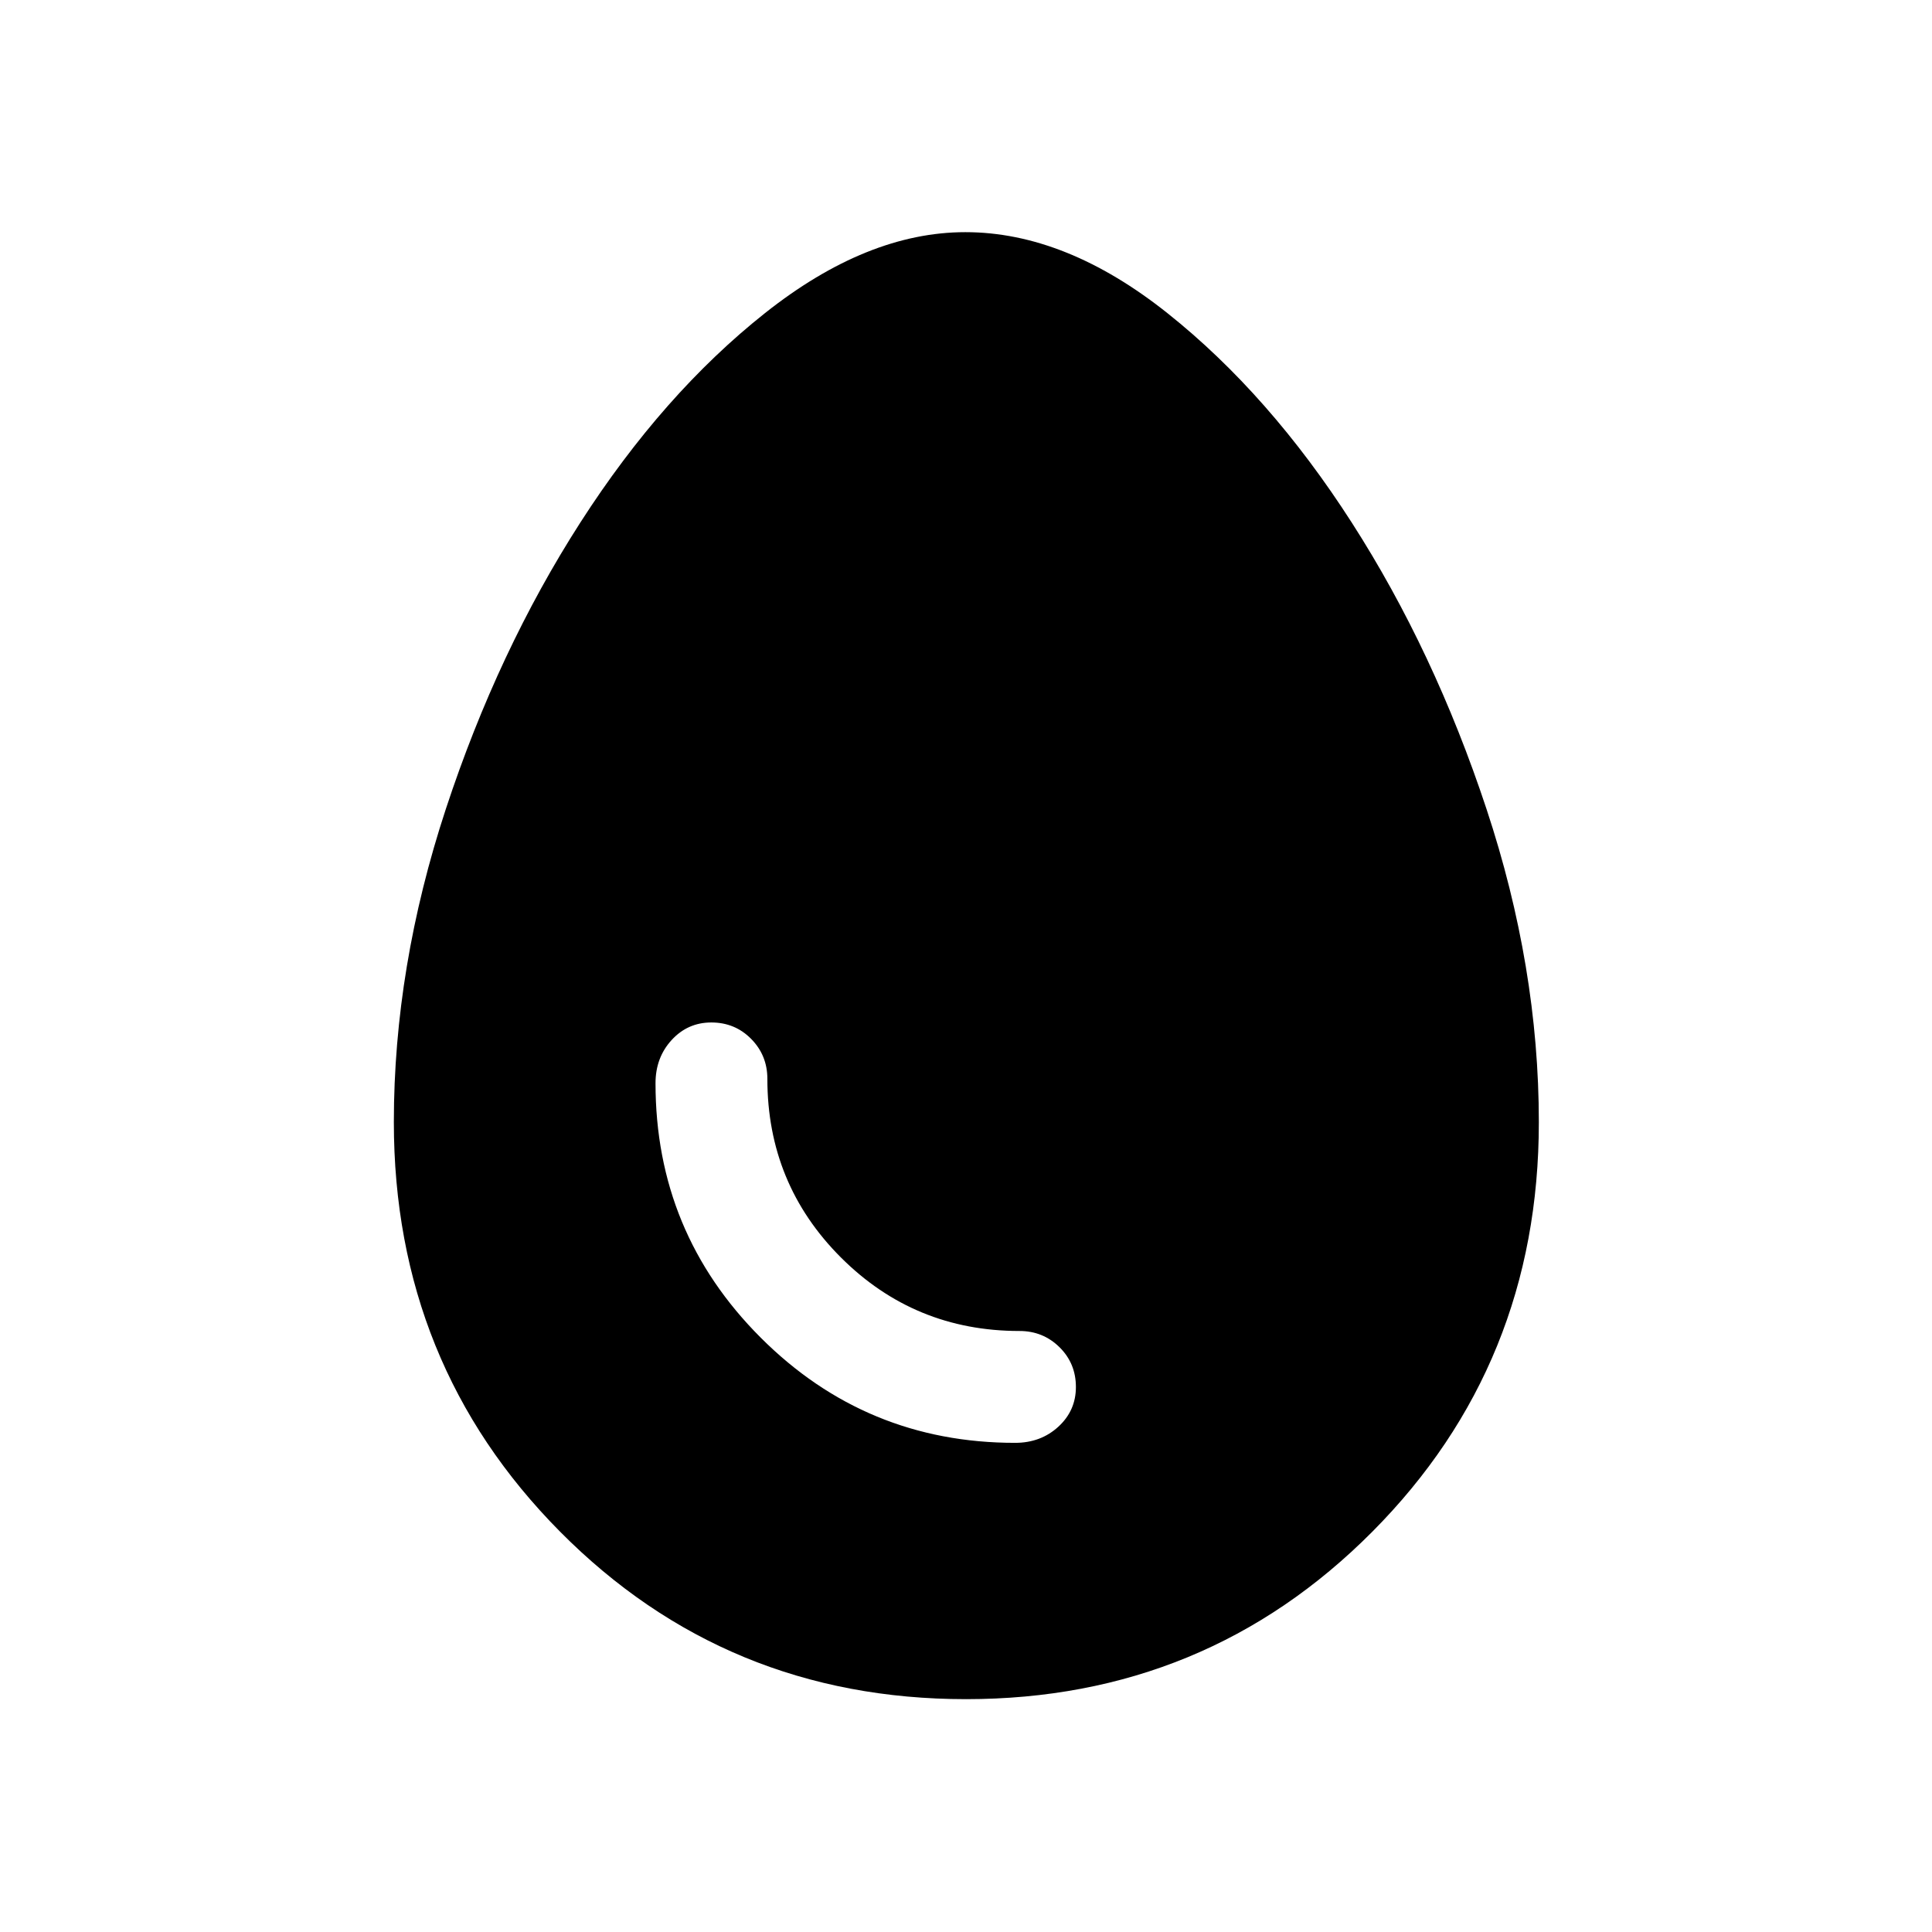 <svg xmlns="http://www.w3.org/2000/svg" height="40" viewBox="0 -960 960 960" width="40"><path d="M479.99-115.7q-119.19 0-201.74-83.27-82.55-83.27-82.55-203.48 0-77.07 25.86-155.64 25.87-78.57 66.85-142.34 40.99-63.78 91.71-103.99 50.72-40.22 99.56-40.22 49.86 0 100.48 40.3 50.62 40.3 91.54 104.04 40.93 63.73 66.93 142.28 26.01 78.54 26.01 155.63 0 120.24-82.73 203.47-82.73 83.22-201.92 83.22Zm24.43-127.36q12.72 0 21.45-8 8.74-8 8.74-19.74 0-11.74-8.16-19.79-8.16-8.05-19.88-8.05-52.19 0-88.73-36.53-36.54-36.54-36.54-88.74 0-11.71-8.06-19.87-8.05-8.16-19.79-8.16-11.74 0-19.73 8.73-8 8.74-8 21.46 0 74.16 52.27 126.42 52.27 52.27 126.43 52.27Z"/></svg>